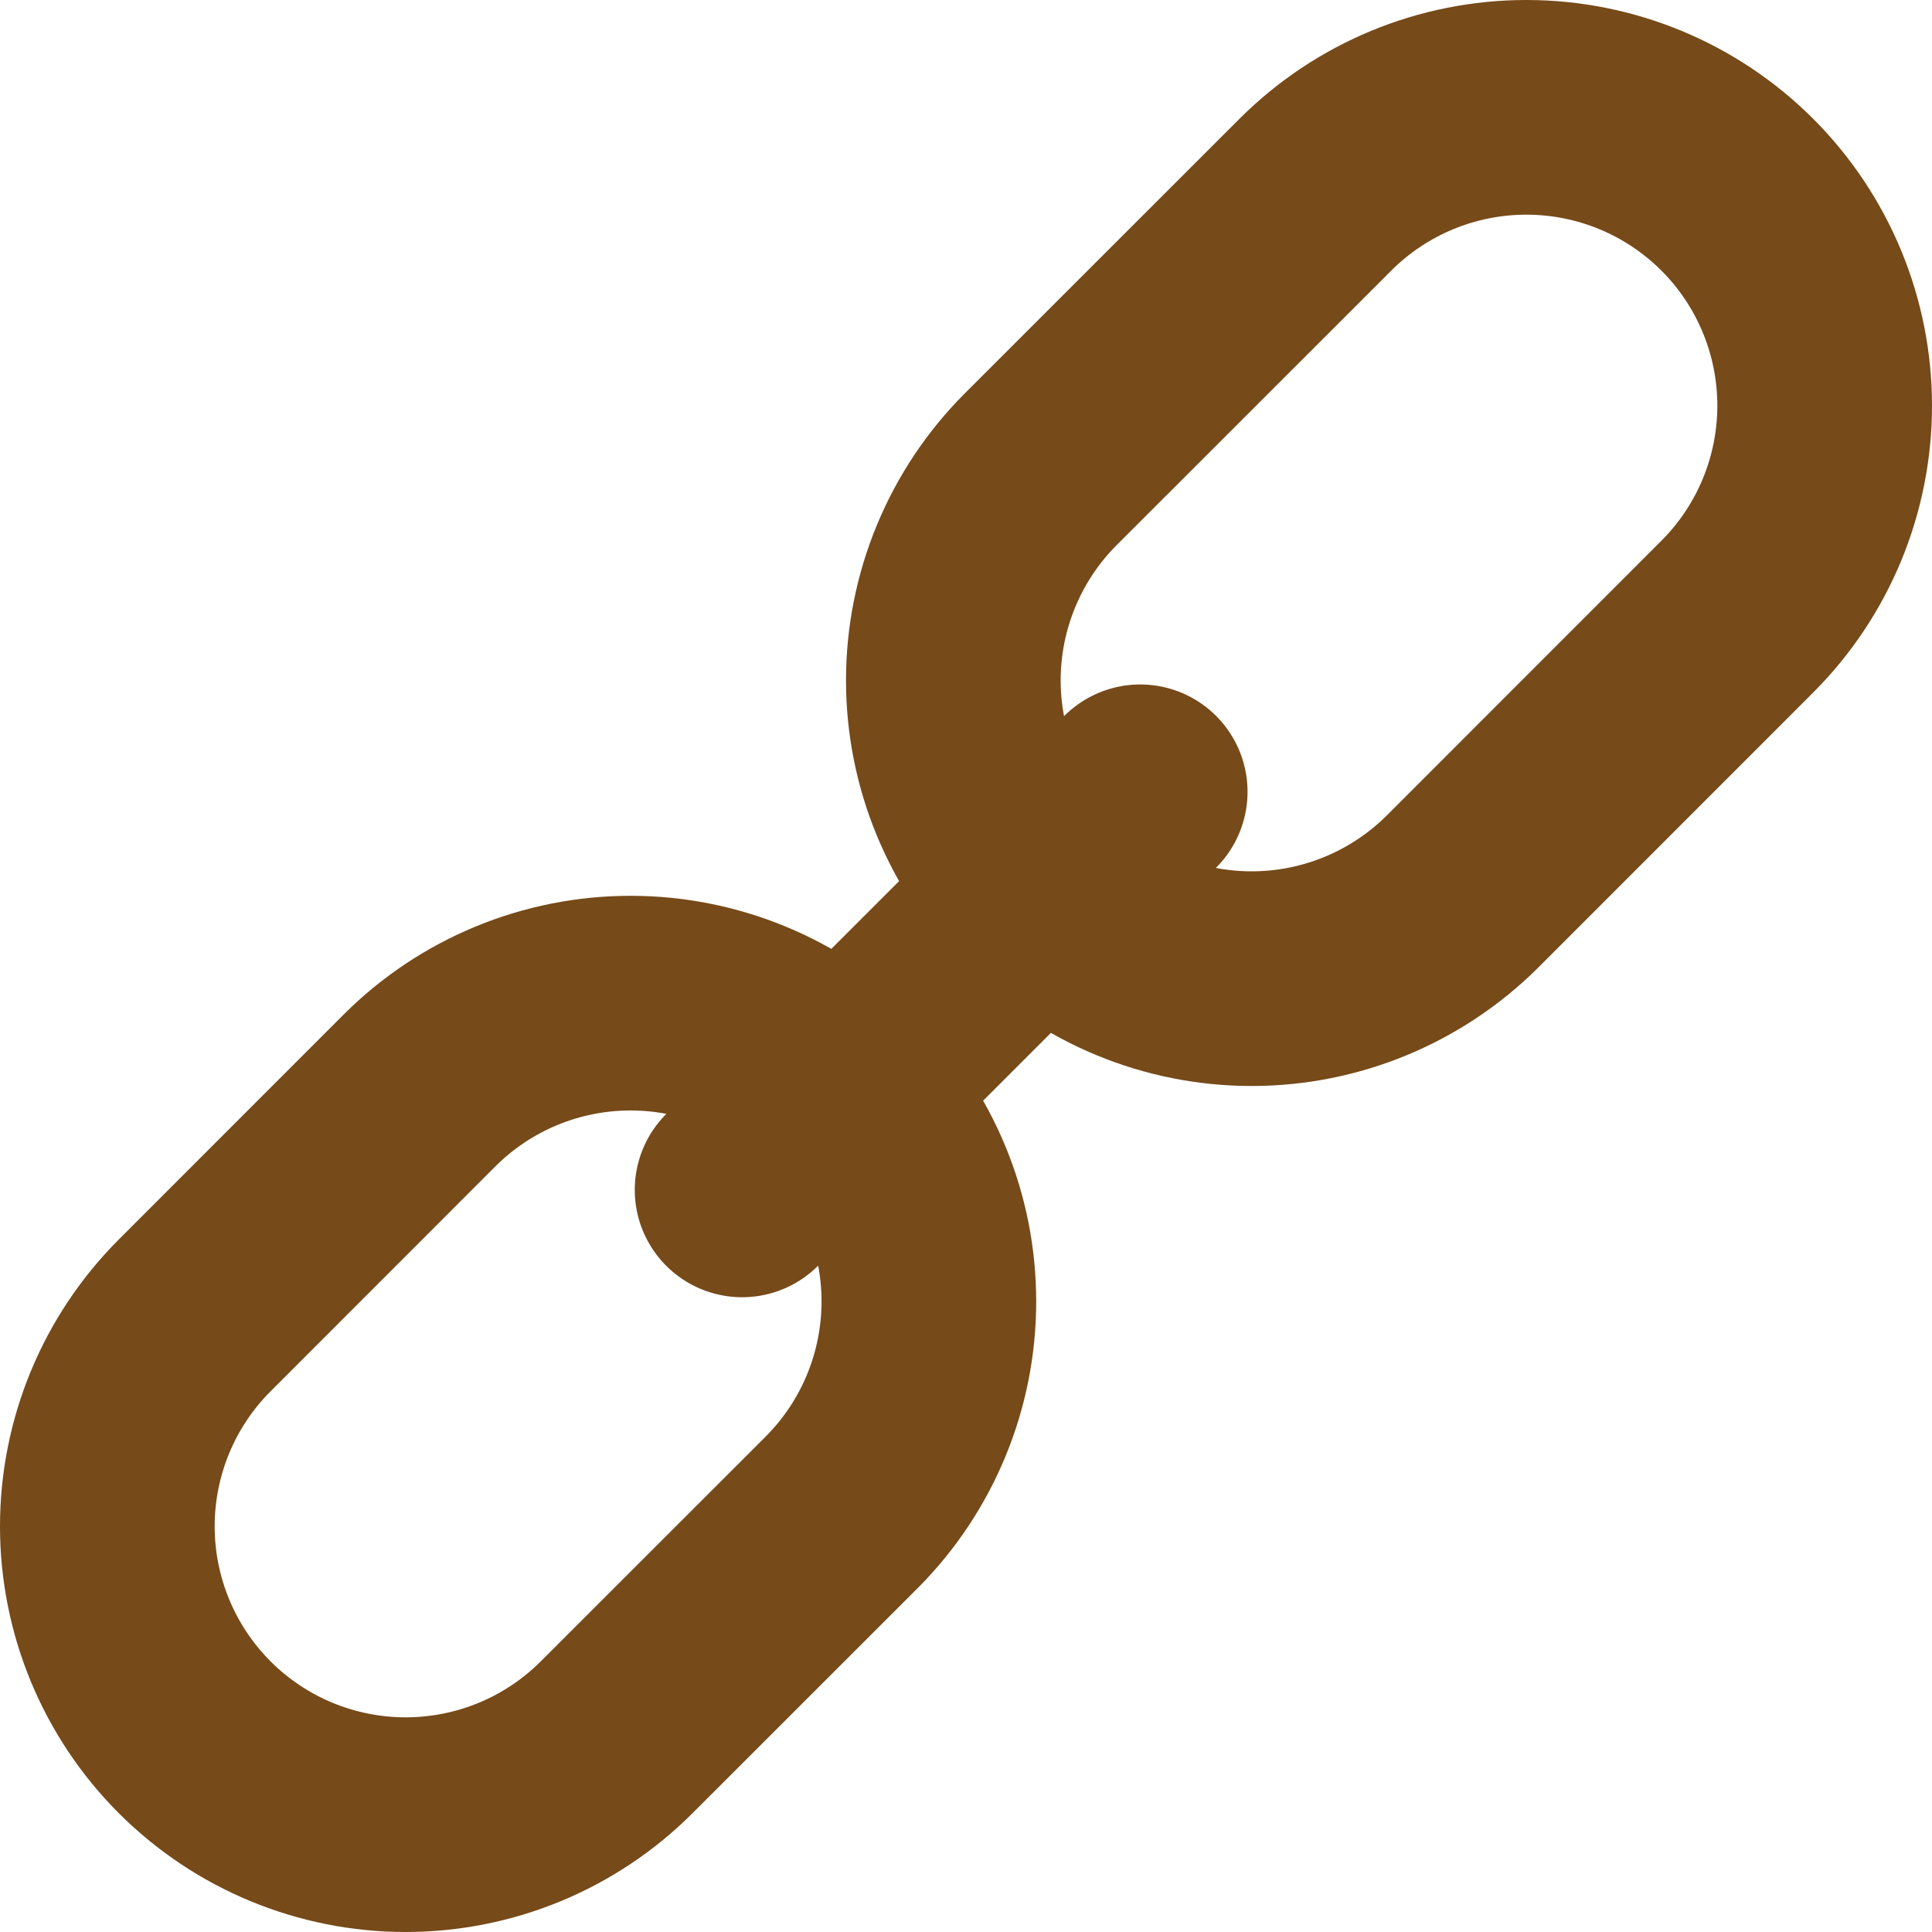 <svg width="18" height="18" viewBox="0 0 18 18" fill="none" xmlns="http://www.w3.org/2000/svg">
<path d="M6.914 11.086L10.623 7.377M1.814 16.186C1.293 15.665 1 14.958 1 14.221C1 13.483 1.293 12.776 1.814 12.255L3.909 10.159C4.431 9.638 5.138 9.346 5.875 9.346C6.612 9.346 7.319 9.638 7.841 10.159C8.362 10.681 8.654 11.388 8.654 12.125C8.654 12.862 8.362 13.569 7.841 14.091L5.745 16.186C5.224 16.707 4.517 17 3.779 17C3.042 17 2.335 16.707 1.814 16.186ZM13.627 8.305L16.186 5.745C16.707 5.224 17 4.517 17 3.779C17 3.042 16.707 2.335 16.186 1.814C15.665 1.293 14.958 1 14.221 1C13.483 1 12.776 1.293 12.255 1.814L9.695 4.373C9.175 4.894 8.882 5.602 8.882 6.339C8.882 7.076 9.175 7.783 9.695 8.305C10.217 8.825 10.924 9.118 11.661 9.118C12.399 9.118 13.105 8.825 13.627 8.305Z" stroke="#764A19" stroke-width="2" stroke-linecap="round" stroke-linejoin="round"/>
</svg>
